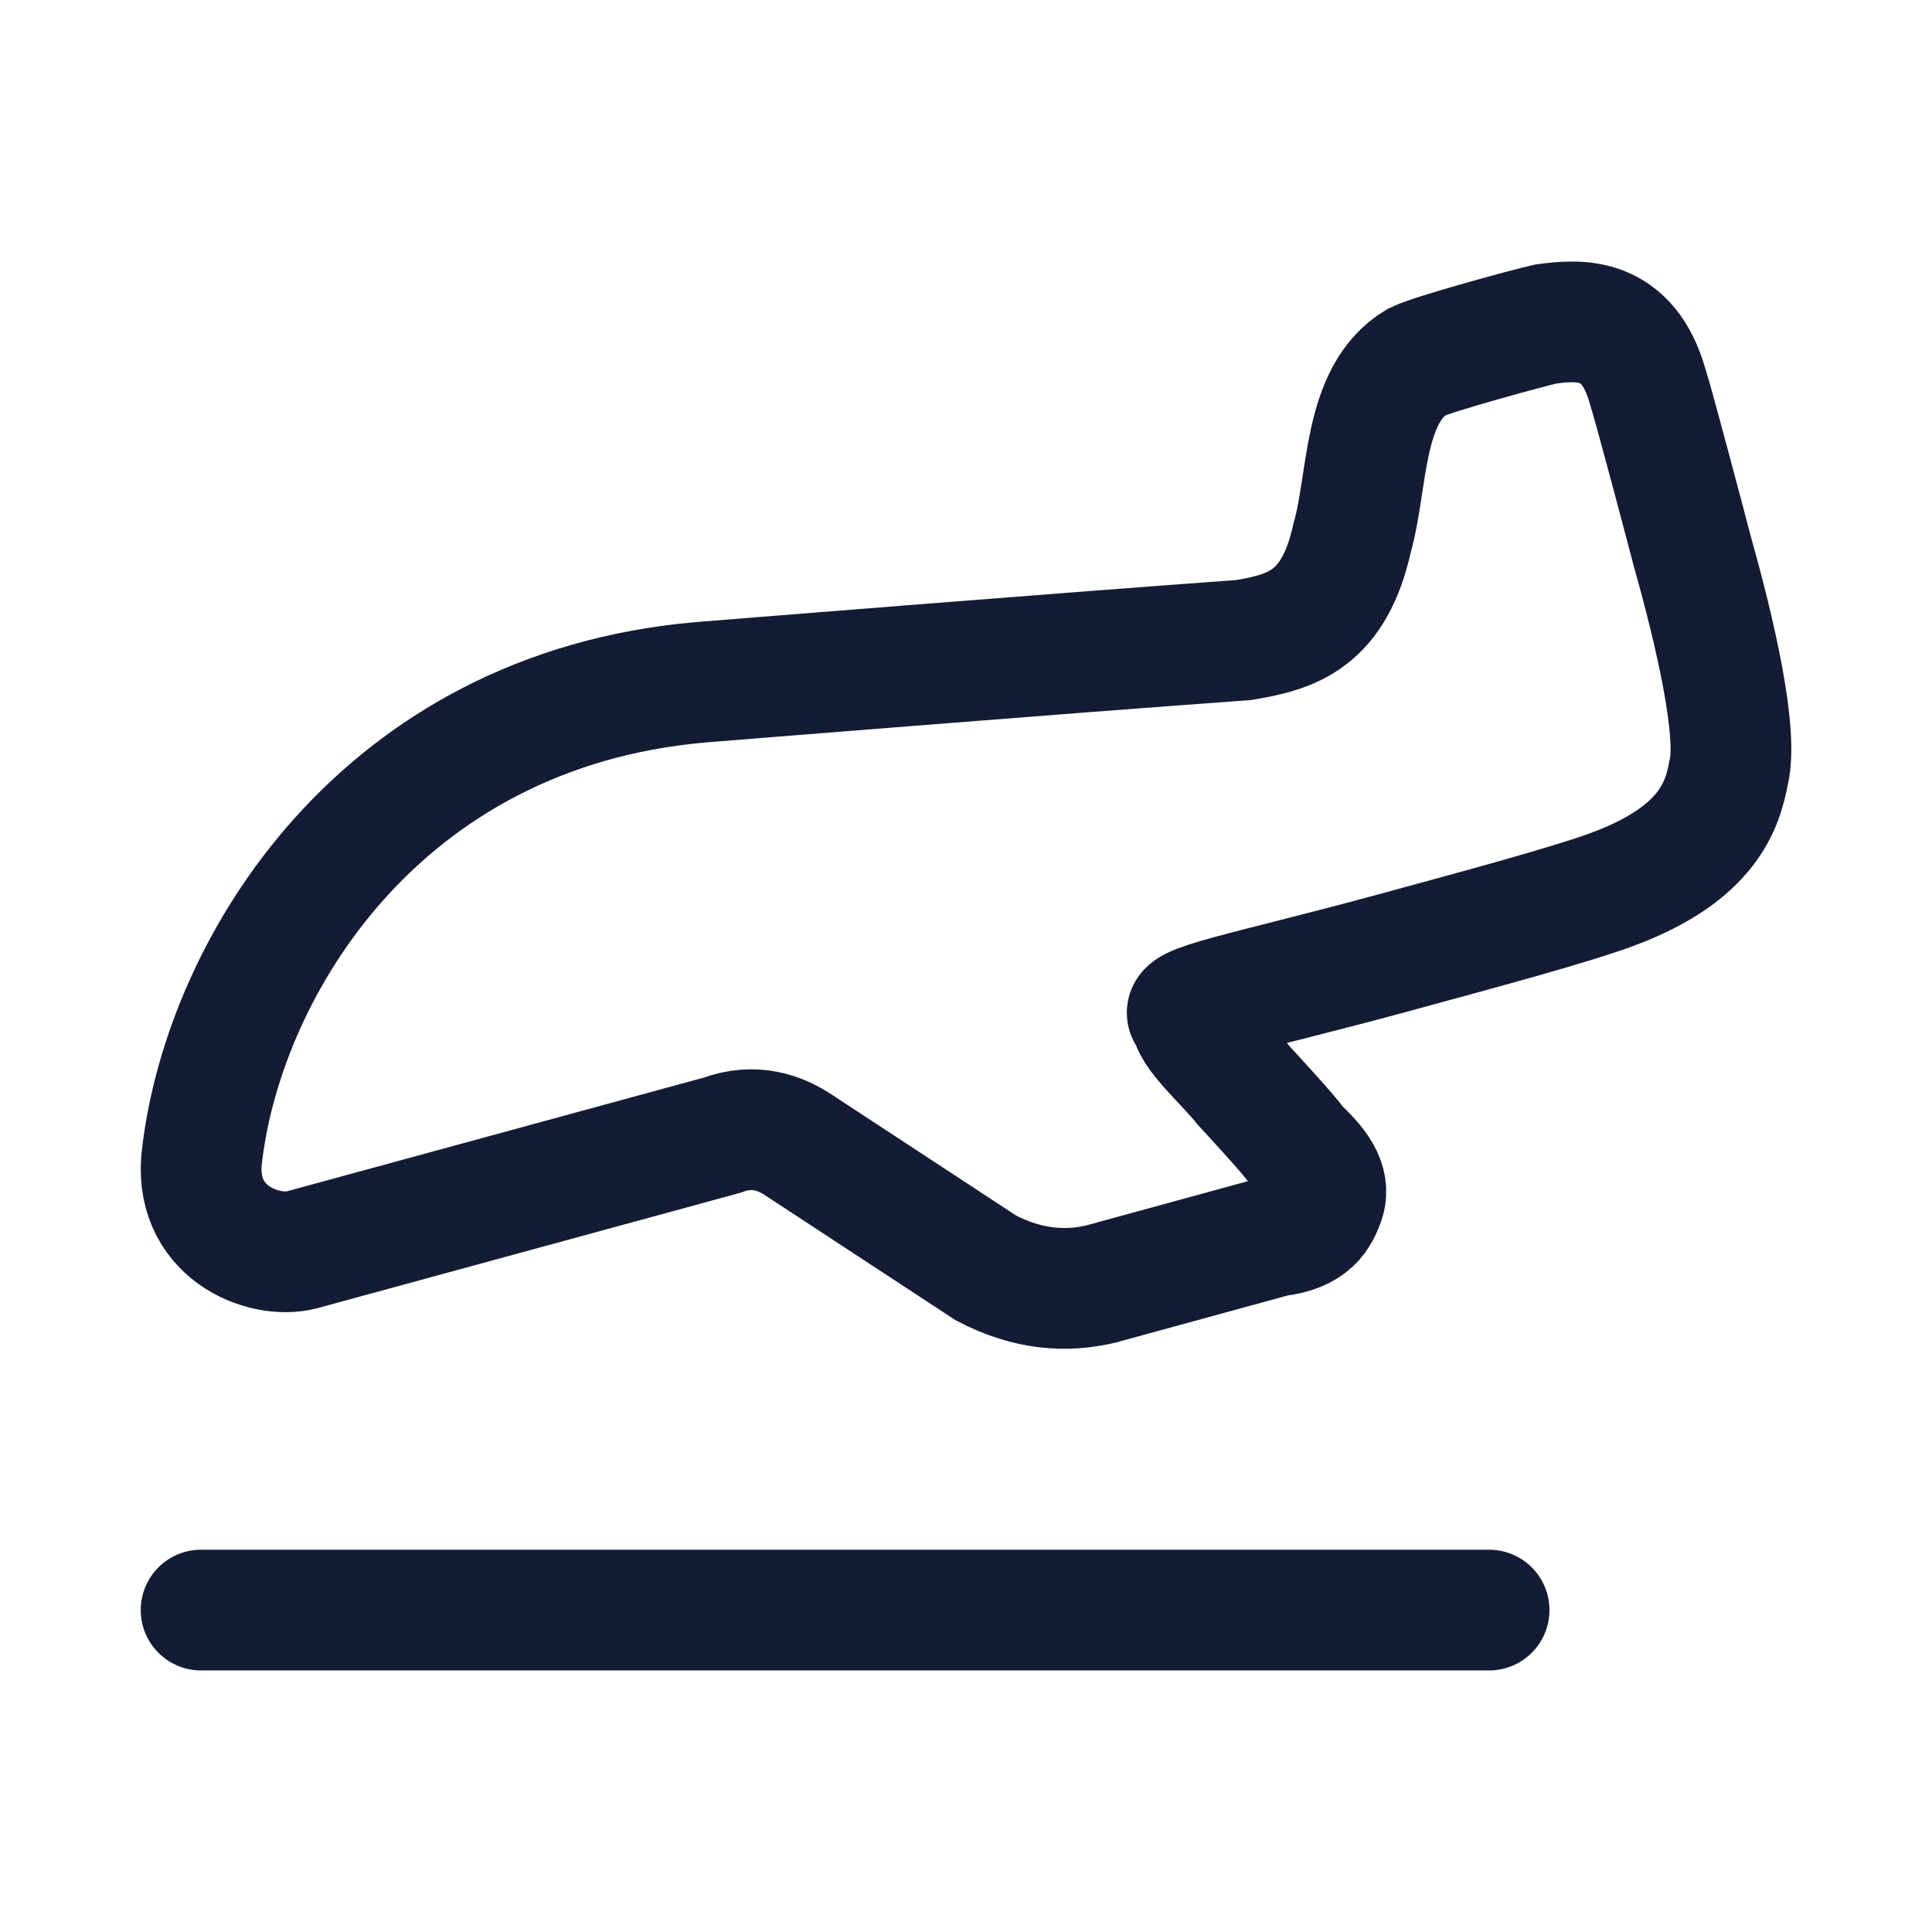 <svg width="24" height="24" viewBox="0 0 24 24" fill="none" xmlns="http://www.w3.org/2000/svg">
<path d="M2.498 20.001H18.498" stroke="#141B34" stroke-width="1.5" stroke-linecap="round" stroke-linejoin="round"/>
<path d="M20.048 11.041C21.221 10.601 21.398 10.001 21.473 9.601C21.598 9.101 21.298 7.826 21.023 6.851C20.968 6.639 20.531 4.984 20.468 4.801C20.223 3.926 19.623 3.966 19.198 4.026C19.023 4.064 17.798 4.396 17.598 4.496C16.923 4.901 16.998 5.976 16.798 6.676C16.573 7.701 16.048 7.851 15.448 7.951C13.348 8.101 8.698 8.476 8.698 8.476C4.723 8.826 2.798 12.001 2.513 14.326C2.373 15.301 3.273 15.651 3.748 15.526L8.973 14.101C9.373 13.951 9.698 14.076 9.923 14.226L12.248 15.751C12.773 16.026 13.248 16.051 13.673 15.951L15.848 15.356C16.298 15.306 16.387 15.092 16.448 14.926C16.537 14.683 16.346 14.46 16.123 14.251C15.998 14.076 15.598 13.648 15.448 13.483C15.248 13.226 14.759 12.801 14.798 12.626C14.498 12.501 15.567 12.313 17.348 11.826C18.36 11.55 19.526 11.237 20.048 11.041Z" stroke="#141B34" stroke-width="1.5"/>
</svg>
